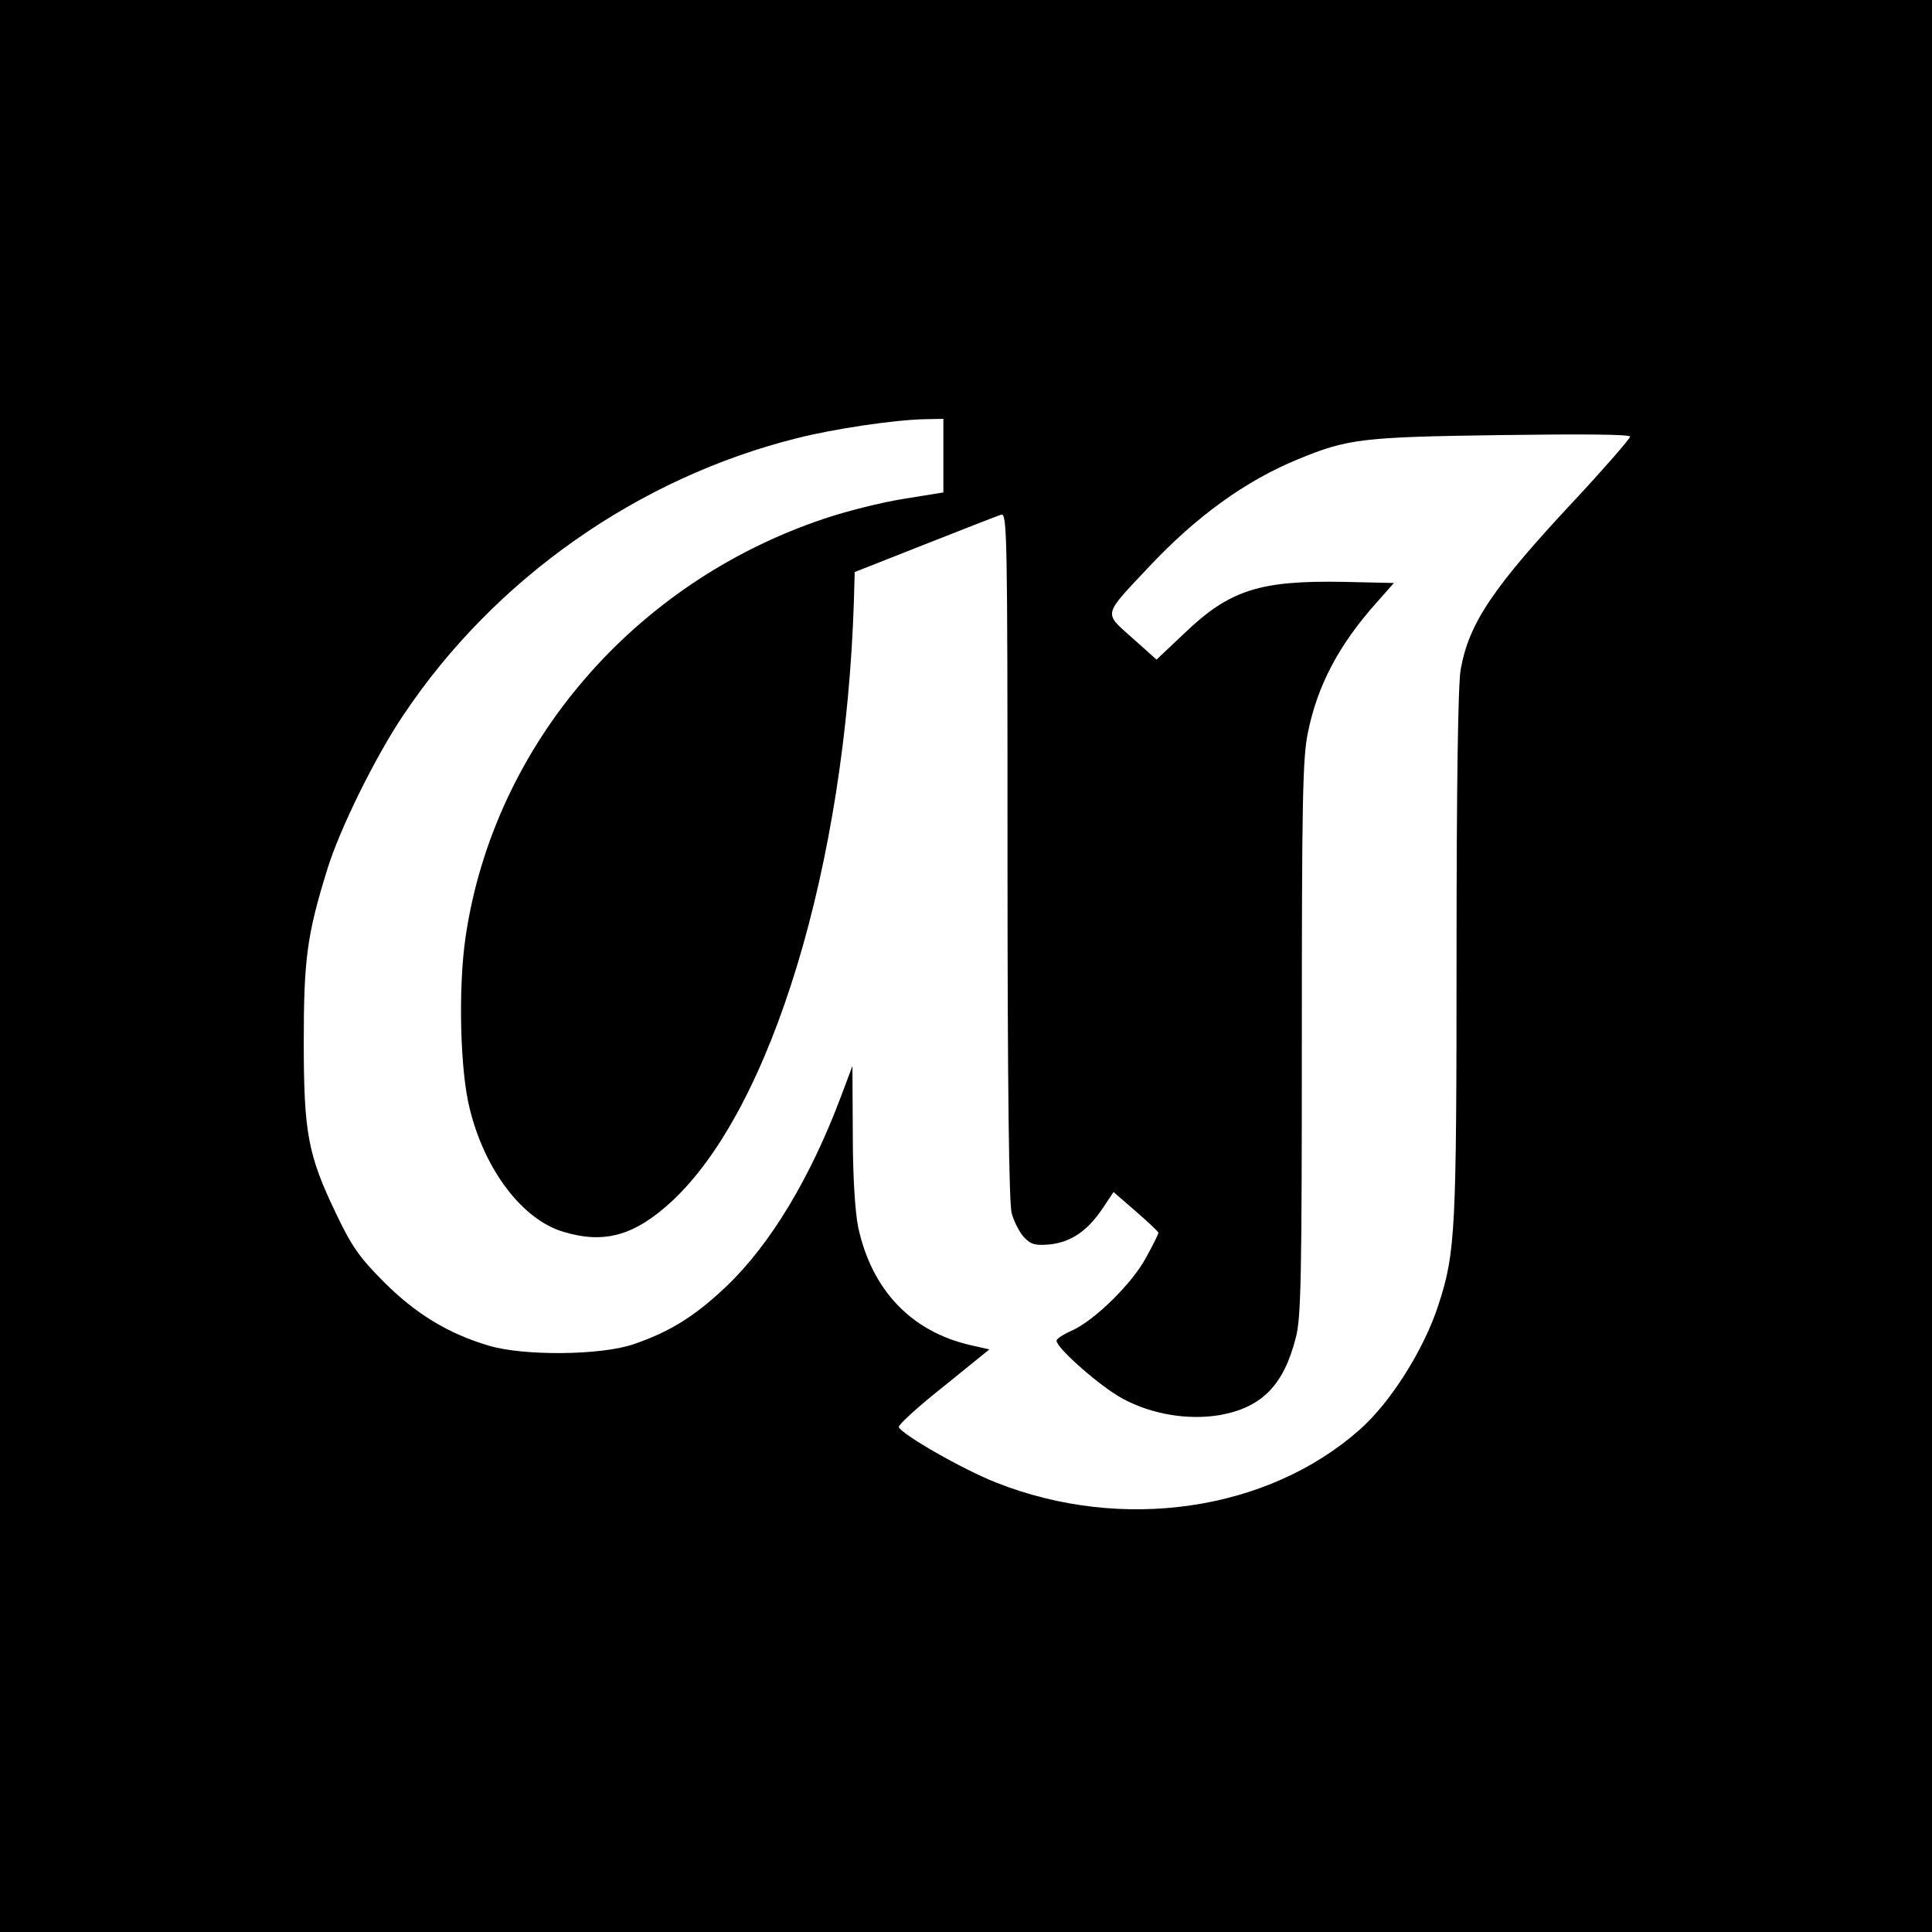 <?xml version="1.0" standalone="no"?>
<!DOCTYPE svg PUBLIC "-//W3C//DTD SVG 20010904//EN"
 "http://www.w3.org/TR/2001/REC-SVG-20010904/DTD/svg10.dtd">
<svg version="1.0" xmlns="http://www.w3.org/2000/svg"
 width="512pt" height="512pt" viewBox="0 0 512 512"
 preserveAspectRatio="xMidYMid meet">
<g transform="translate(0,512) scale(0.1,-0.1)"
fill="#000000" stroke="none">
<path d="M0 2560 l0 -2560 2560 0 2560 0 0 2560 0 2560 -2560 0 -2560 0 0
-2560z m2500 1353 l0 -98 -105 -17 c-58 -9 -153 -33 -212 -53 -504 -169 -874
-600 -949 -1107 -20 -134 -15 -356 11 -457 40 -163 141 -295 250 -326 108 -32
187 -9 285 81 265 246 461 892 483 1594 l2 74 185 73 c102 40 193 76 203 79
16 5 17 -42 17 -903 0 -624 4 -921 11 -948 6 -22 21 -51 32 -63 19 -20 29 -23
68 -20 56 6 99 34 140 94 l30 45 60 -52 c32 -28 59 -53 59 -56 0 -3 -14 -32
-32 -64 -36 -69 -137 -168 -197 -195 -23 -10 -41 -22 -41 -27 0 -20 119 -124
176 -154 78 -42 174 -57 257 -43 111 20 169 79 201 205 14 51 16 162 16 793 0
624 2 744 16 810 25 125 82 233 182 345 l46 52 -133 3 c-222 4 -302 -21 -422
-136 l-74 -70 -65 58 c-76 68 -78 57 45 188 126 134 256 228 395 285 131 54
169 59 538 64 212 3 342 2 342 -4 0 -5 -64 -79 -142 -163 -222 -237 -285 -331
-307 -454 -7 -39 -11 -300 -11 -757 0 -730 -3 -788 -47 -924 -38 -120 -128
-262 -210 -334 -244 -216 -630 -272 -963 -140 -89 35 -251 128 -258 147 -2 6
52 55 119 108 l121 98 -49 11 c-158 36 -263 146 -299 314 -8 42 -14 132 -14
246 l-1 180 -30 -80 c-81 -216 -187 -392 -303 -503 -84 -80 -150 -121 -246
-154 -86 -30 -292 -32 -385 -4 -108 32 -194 85 -277 168 -65 65 -86 95 -127
181 -75 156 -86 214 -86 457 0 219 9 284 62 455 33 108 128 300 202 410 242
362 623 629 1044 734 99 25 256 48 335 50 l52 1 0 -97z"/>
</g>
</svg>
